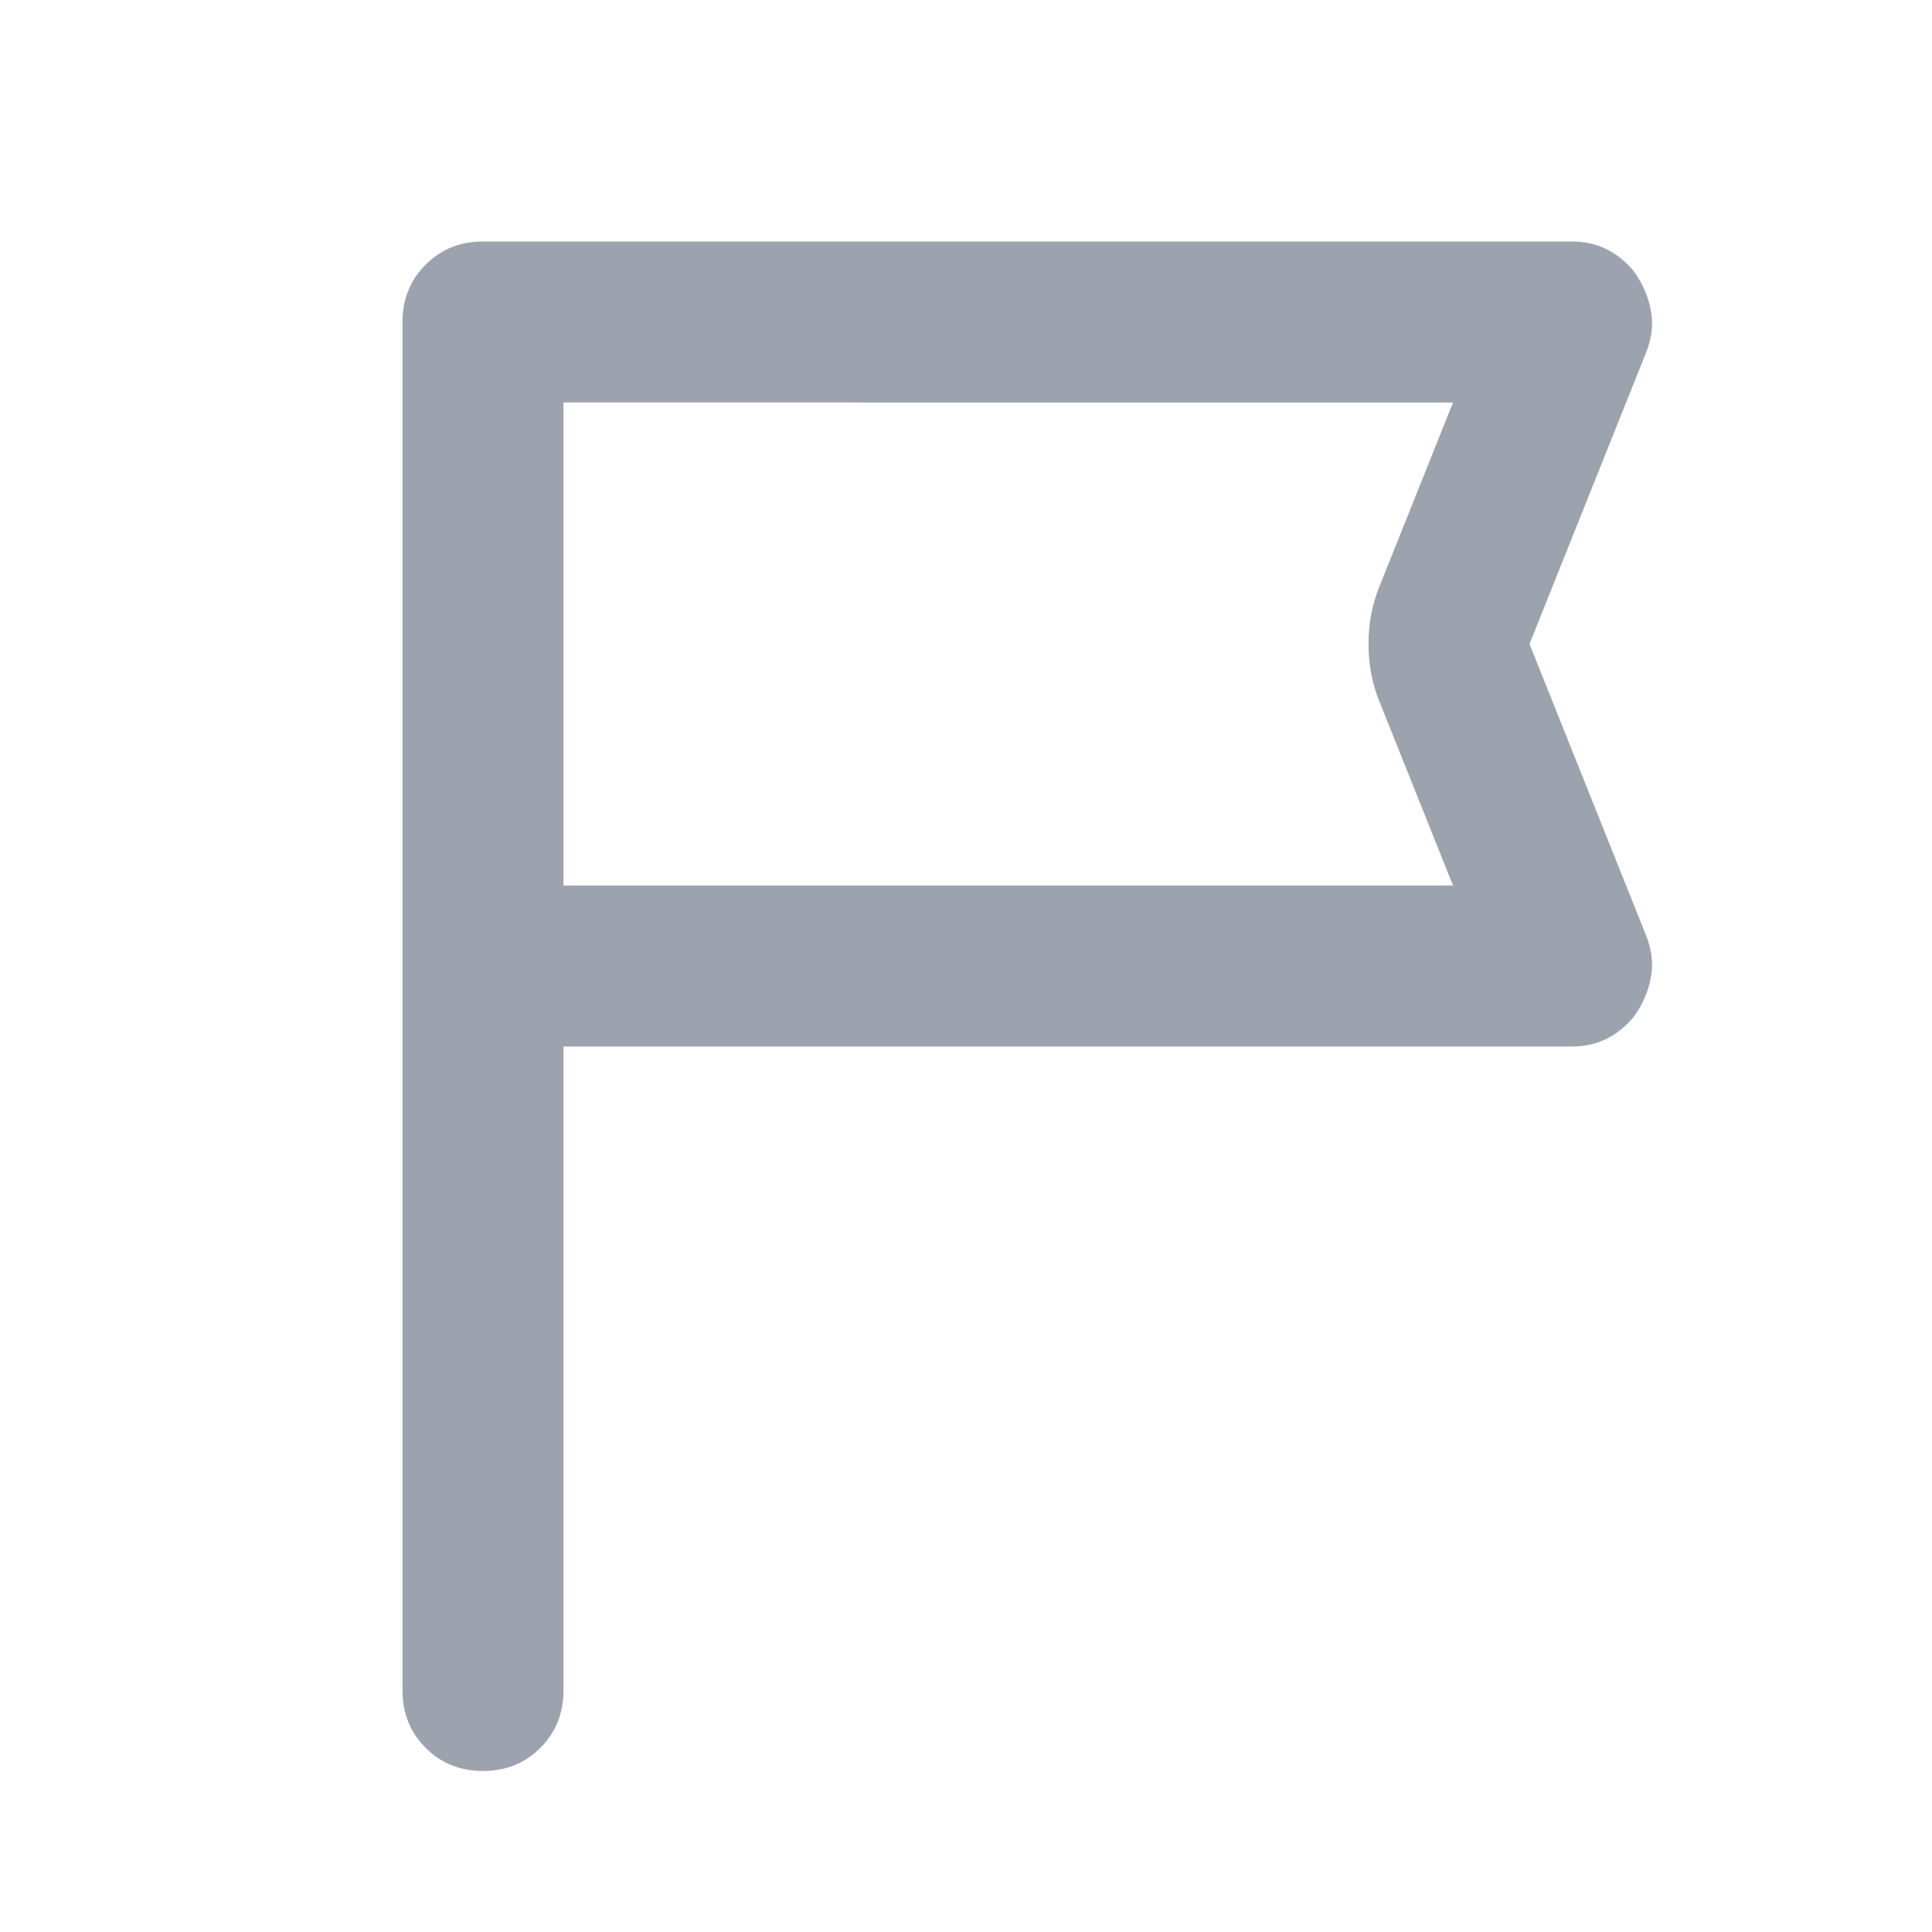 <svg xmlns="http://www.w3.org/2000/svg" height="24px" viewBox="0 -960 960 960" width="24px" fill="#9ca3af"><path d="M280-440v320q0 17-11.5 28.5T240-80q-17 0-28.5-11.5T200-120v-680q0-17 11.5-28.5T240-840h541q11 0 19.5 5t13.5 13q5 8 6.5 17.5T818-785l-58 145 58 145q4 10 2.5 19.5T814-458q-5 8-13.5 13t-19.5 5H280Zm0-80h442l-36-90q-6-14-6-30t6-30l36-90H280v240Zm0 0v-240 240Z"/></svg>